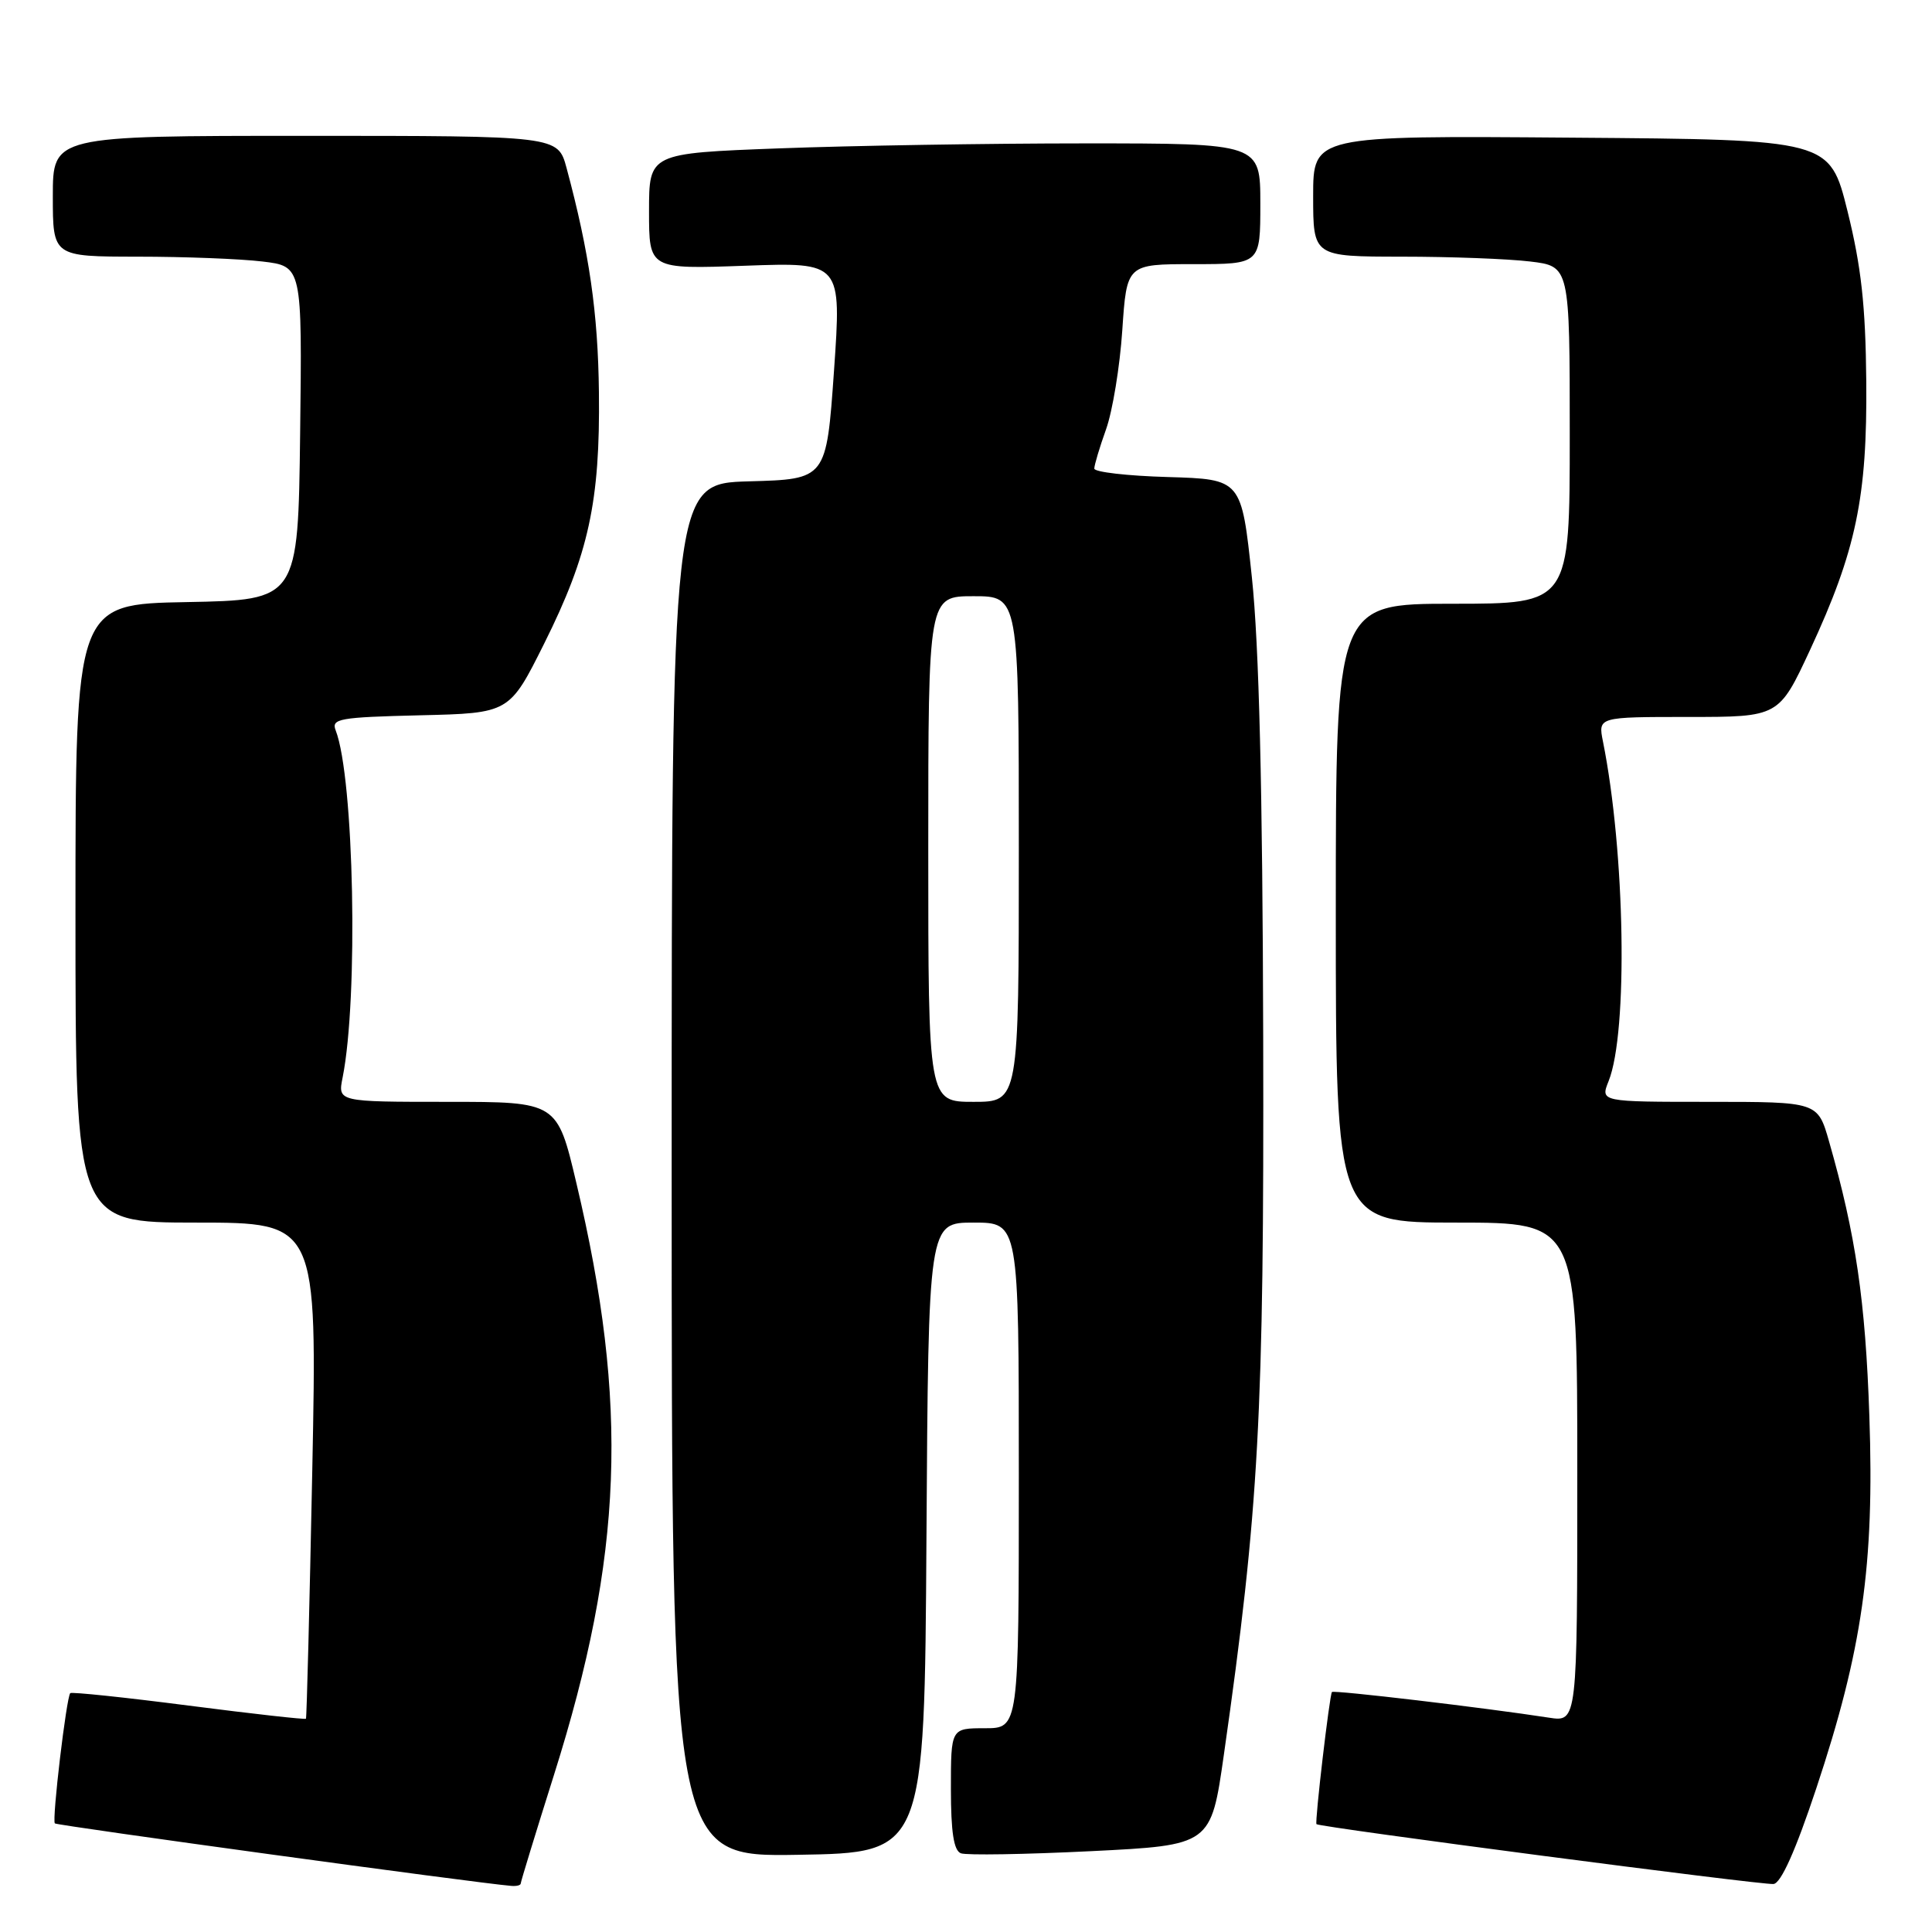 <?xml version="1.0" encoding="UTF-8" standalone="no"?>
<!DOCTYPE svg PUBLIC "-//W3C//DTD SVG 1.1//EN" "http://www.w3.org/Graphics/SVG/1.1/DTD/svg11.dtd" >
<svg xmlns="http://www.w3.org/2000/svg" xmlns:xlink="http://www.w3.org/1999/xlink" version="1.1" viewBox="0 0 256 256">
 <g >
 <path fill="currentColor"
d=" M 69.00 249.57 C 69.00 249.34 70.98 242.87 73.40 235.20 C 82.58 206.12 83.34 186.15 76.37 156.75 C 73.83 146.00 73.83 146.00 59.29 146.00 C 44.75 146.00 44.75 146.00 45.40 142.77 C 47.50 132.25 46.92 103.07 44.48 96.78 C 43.87 95.23 44.93 95.04 55.66 94.78 C 67.50 94.50 67.50 94.50 72.11 85.27 C 78.00 73.47 79.53 66.43 79.36 52.00 C 79.24 41.45 78.09 33.47 75.07 22.25 C 73.92 18.00 73.92 18.00 40.46 18.00 C 7.00 18.00 7.00 18.00 7.00 26.00 C 7.00 34.00 7.00 34.00 18.25 34.01 C 24.44 34.01 31.87 34.30 34.77 34.65 C 40.04 35.28 40.04 35.28 39.77 57.39 C 39.50 79.50 39.50 79.50 24.75 79.78 C 10.00 80.05 10.00 80.05 10.00 121.03 C 10.00 162.00 10.00 162.00 26.02 162.00 C 42.03 162.00 42.03 162.00 41.38 194.75 C 41.02 212.76 40.64 227.61 40.54 227.74 C 40.44 227.87 33.45 227.09 25.00 226.00 C 16.55 224.91 9.50 224.17 9.31 224.35 C 8.80 224.87 6.86 241.20 7.27 241.61 C 7.56 241.90 63.02 249.50 67.75 249.89 C 68.44 249.95 69.00 249.81 69.00 249.57 Z  M 240.66 236.99 C 246.76 218.65 248.38 207.35 247.70 187.65 C 247.18 172.35 245.90 163.61 242.36 151.25 C 240.86 146.00 240.86 146.00 226.45 146.00 C 212.05 146.00 212.05 146.00 213.15 143.25 C 215.74 136.78 215.34 112.89 212.40 98.25 C 211.75 95.00 211.75 95.00 223.73 95.00 C 235.71 95.00 235.71 95.00 239.85 86.10 C 245.95 72.96 247.43 65.88 247.29 50.50 C 247.20 40.49 246.62 35.31 244.81 28.00 C 242.45 18.50 242.45 18.50 208.22 18.24 C 174.00 17.97 174.00 17.97 174.00 25.99 C 174.00 34.00 174.00 34.00 185.75 34.01 C 192.21 34.01 199.86 34.30 202.75 34.65 C 208.00 35.28 208.00 35.28 208.00 57.64 C 208.00 80.00 208.00 80.00 192.50 80.00 C 177.00 80.00 177.00 80.00 177.00 121.00 C 177.00 162.00 177.00 162.00 193.00 162.00 C 209.00 162.00 209.00 162.00 209.00 195.09 C 209.00 228.18 209.00 228.18 205.25 227.60 C 196.71 226.28 176.74 223.92 176.49 224.20 C 176.18 224.54 174.20 241.39 174.44 241.71 C 174.72 242.10 233.49 249.80 235.00 249.64 C 235.99 249.54 237.92 245.23 240.66 236.99 Z  M 122.76 203.75 C 123.02 162.00 123.02 162.00 129.01 162.00 C 135.00 162.00 135.00 162.00 135.00 195.50 C 135.00 229.00 135.00 229.00 130.50 229.00 C 126.00 229.00 126.00 229.00 126.00 237.03 C 126.00 242.77 126.38 245.21 127.32 245.57 C 128.05 245.85 135.80 245.72 144.55 245.29 C 160.46 244.50 160.46 244.50 162.17 232.50 C 166.83 199.86 167.50 187.47 167.38 137.50 C 167.30 104.43 166.83 85.46 165.88 76.50 C 164.50 63.50 164.50 63.50 154.75 63.21 C 149.39 63.06 145.00 62.55 145.00 62.09 C 145.00 61.63 145.70 59.28 146.56 56.88 C 147.42 54.47 148.39 48.56 148.71 43.75 C 149.30 35.00 149.30 35.00 158.15 35.00 C 167.00 35.00 167.00 35.00 167.00 27.00 C 167.00 19.00 167.00 19.00 143.75 19.00 C 130.96 19.00 112.74 19.30 103.25 19.66 C 86.00 20.31 86.00 20.31 86.00 27.99 C 86.00 35.67 86.00 35.67 98.76 35.21 C 111.51 34.75 111.51 34.75 110.51 49.13 C 109.50 63.50 109.50 63.50 99.25 63.78 C 89.00 64.07 89.00 64.07 89.00 155.06 C 89.00 246.05 89.00 246.05 105.75 245.77 C 122.50 245.50 122.50 245.50 122.76 203.75 Z  M 123.00 112.50 C 123.00 79.00 123.00 79.00 129.00 79.00 C 135.00 79.00 135.00 79.00 135.00 112.50 C 135.00 146.00 135.00 146.00 129.00 146.00 C 123.00 146.00 123.00 146.00 123.00 112.50 Z "/>
</g>
</svg>